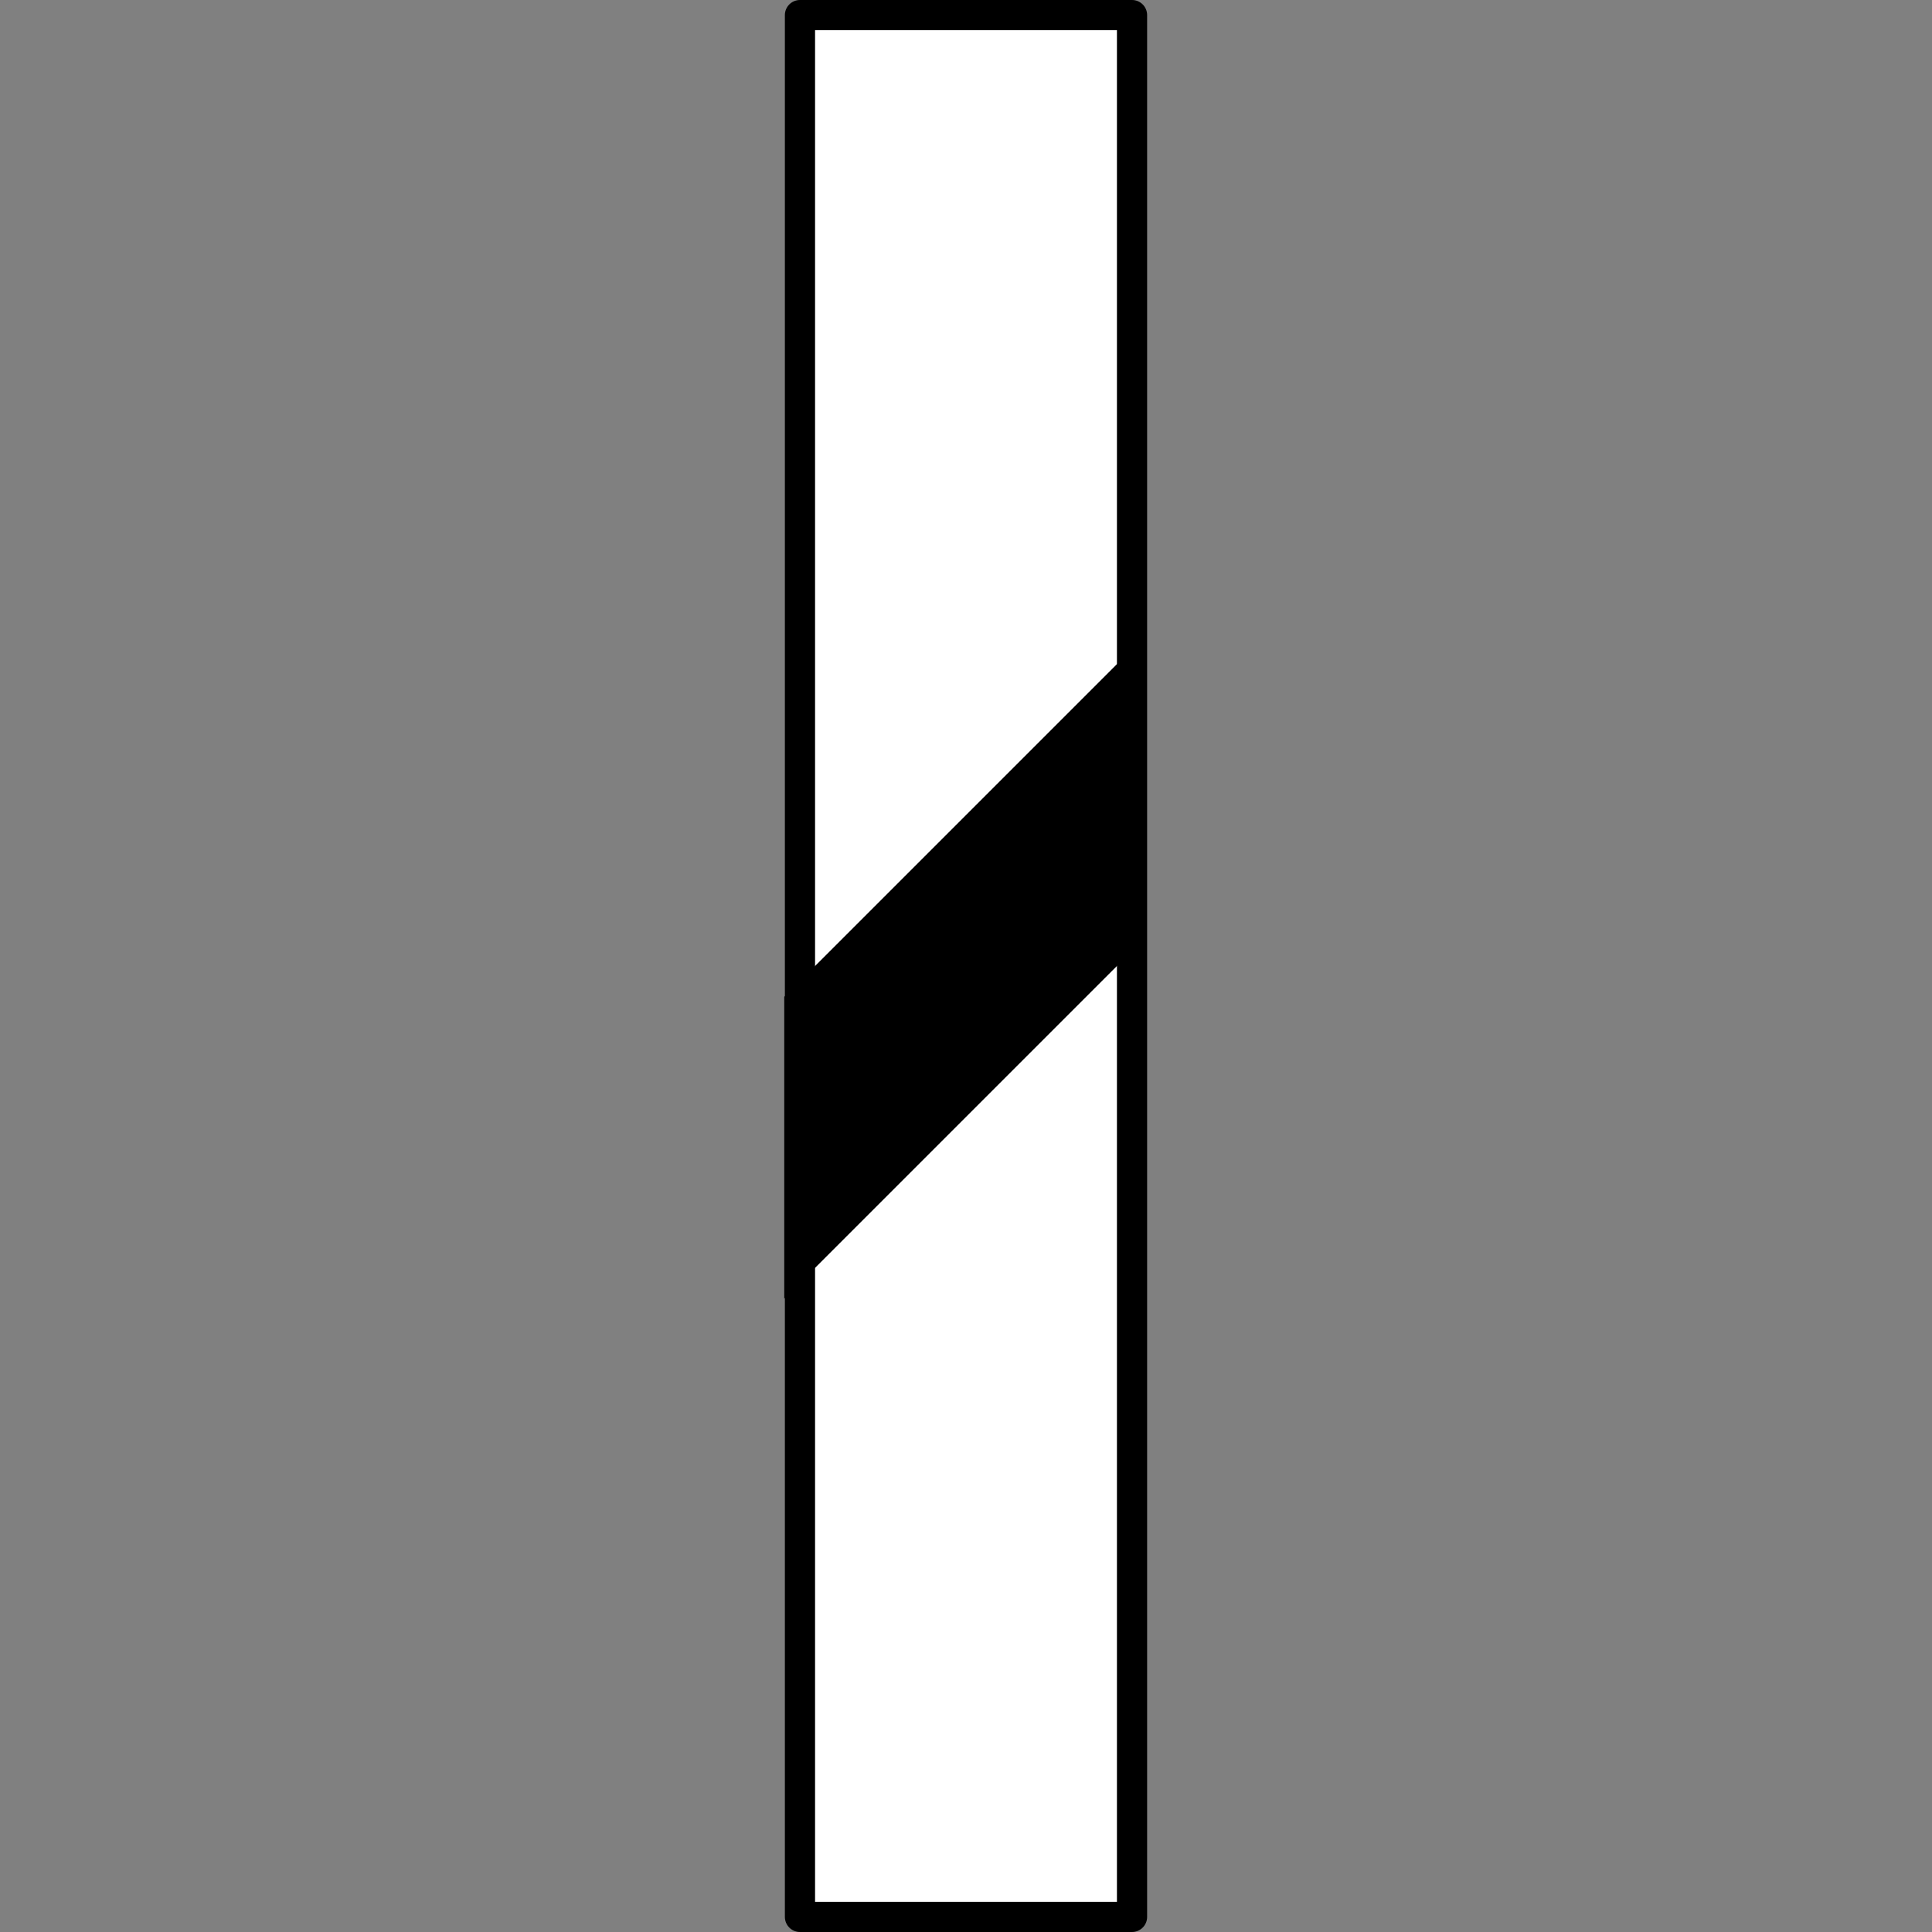 <svg xmlns="http://www.w3.org/2000/svg" width="64" height="64"><rect width="100%" height="100%" fill="#808080" stroke="none"/><path d="M134.232 5.342h11v63h-11z" style="fill:#fff;stroke:#000;stroke-width:1;stroke-linecap:round;stroke-linejoin:round;stroke-miterlimit:4;stroke-dasharray:none;stroke-opacity:1;paint-order:markers stroke fill;stop-color:#000;fill-opacity:1" transform="translate(-107.732 -4.842)"/><path d="M189.125 171.574h16.971v10h-16.971z" style="fill:#000;fill-opacity:1;stroke:none;stroke-width:1.842;stroke-linecap:round;stroke-linejoin:round;stroke-miterlimit:4;stroke-dasharray:none;stroke-opacity:1;paint-order:markers stroke fill;stop-color:#000" transform="matrix(.707 -.707 0 1 -107.732 -4.842)"/></svg>